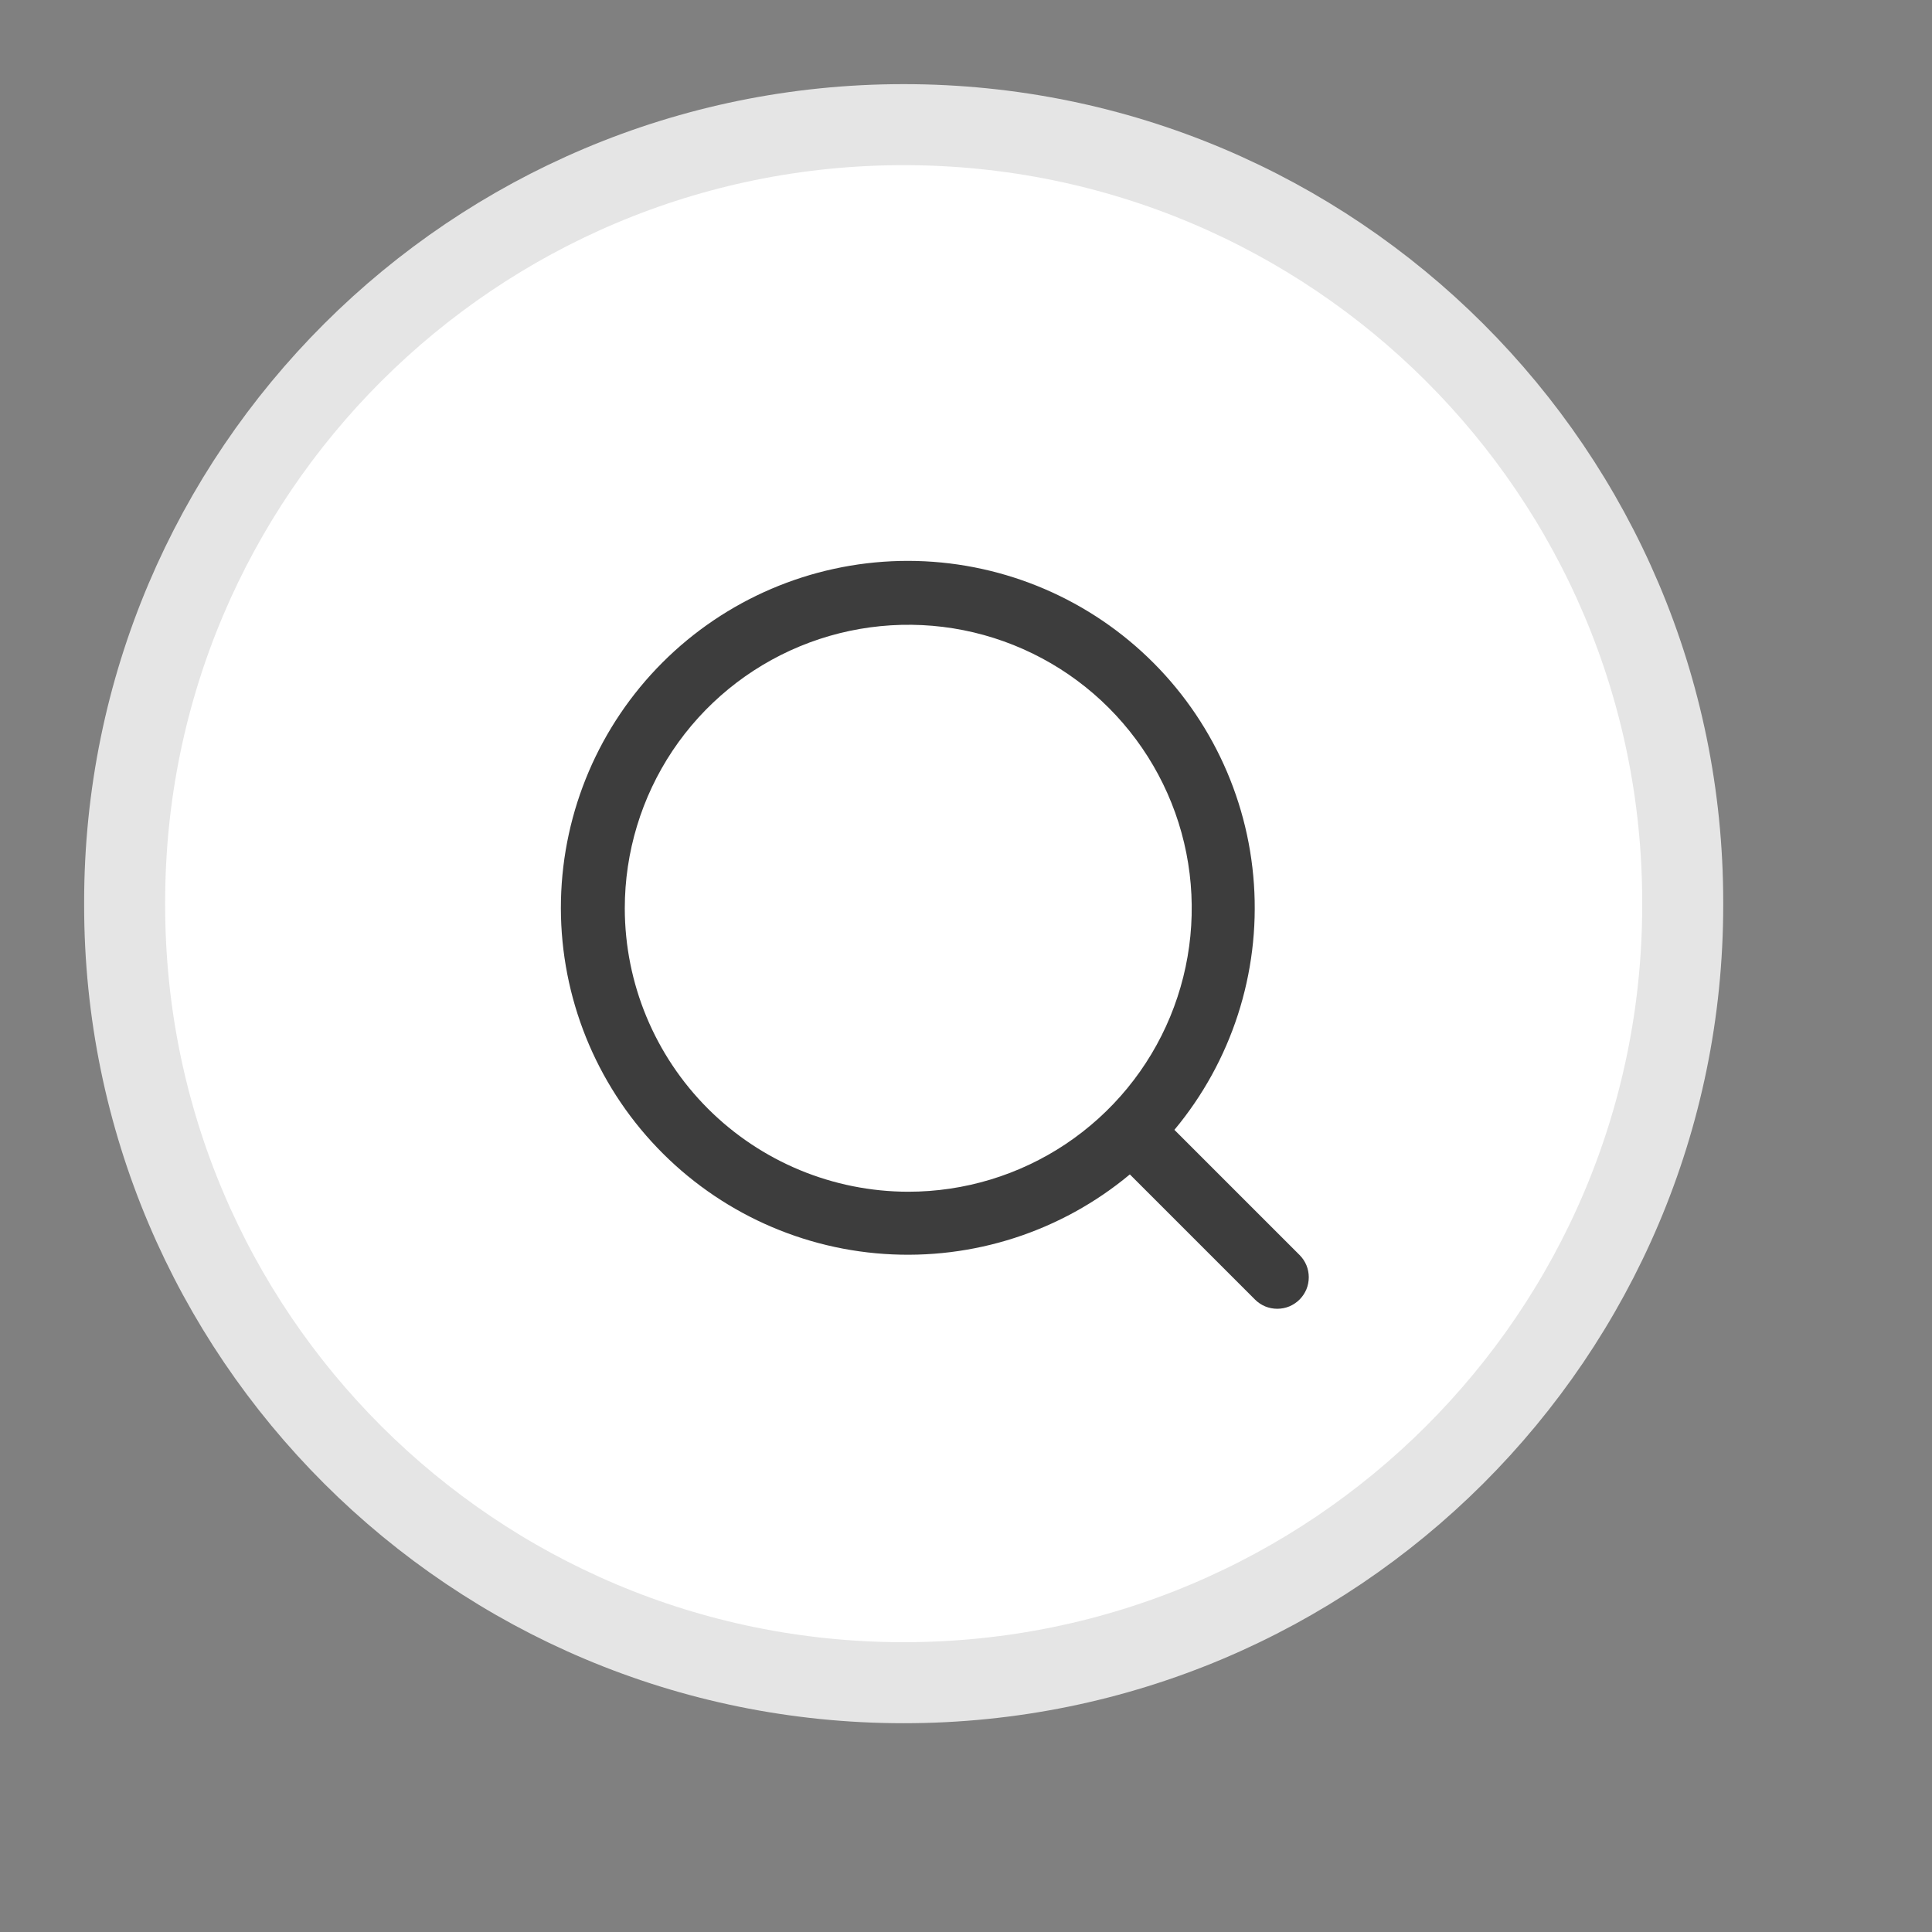<svg width="31" height="31" viewBox="0 0 31 31" fill="none" xmlns="http://www.w3.org/2000/svg">
<rect x="0" y="0" width="31" height="31" fill="#808080" stroke="none"/>
<g>
<path d="M14.5 27C7.607 27 2 21.401 2 14.518C2 7.599 7.607 2 14.5 2C21.392 2 27 7.599 27 14.482C27 21.401 21.392 27 14.5 27Z" fill="white"/>
<path d="M20.852 20.137L18.844 18.129C19.761 17.029 20.218 15.617 20.12 14.187C20.023 12.758 19.378 11.422 18.32 10.456C17.262 9.49 15.872 8.969 14.44 9.001C13.008 9.034 11.643 9.617 10.63 10.63C9.617 11.643 9.034 13.008 9.001 14.44C8.969 15.872 9.49 17.262 10.456 18.32C11.422 19.378 12.758 20.023 14.187 20.12C15.617 20.218 17.029 19.761 18.129 18.844L20.137 20.852C20.184 20.899 20.239 20.936 20.301 20.962C20.362 20.987 20.428 21 20.494 21C20.561 21 20.627 20.987 20.688 20.962C20.749 20.936 20.805 20.899 20.852 20.852C20.899 20.805 20.936 20.749 20.962 20.688C20.987 20.627 21 20.561 21 20.494C21 20.428 20.987 20.362 20.962 20.301C20.936 20.239 20.899 20.184 20.852 20.137ZM10.025 14.574C10.025 13.674 10.292 12.794 10.791 12.046C11.291 11.298 12.002 10.715 12.833 10.371C13.664 10.027 14.579 9.937 15.461 10.112C16.343 10.288 17.154 10.721 17.79 11.357C18.426 11.993 18.86 12.804 19.035 13.686C19.21 14.569 19.12 15.483 18.776 16.314C18.432 17.146 17.849 17.856 17.101 18.356C16.353 18.856 15.473 19.122 14.574 19.122C13.368 19.121 12.211 18.641 11.359 17.789C10.506 16.936 10.026 15.78 10.025 14.574Z" fill="#3D3D3D"/>
<path d="M14.5 2C7.597 2 2 7.586 2 14.476V14.524C2 21.414 7.597 27 14.5 27C21.404 27 27 21.414 27 14.524V14.476C27 7.586 21.404 2 14.5 2Z" stroke="#E5E5E5" stroke-width="1.3" stroke-linejoin="round"/>
</g>
</svg>
